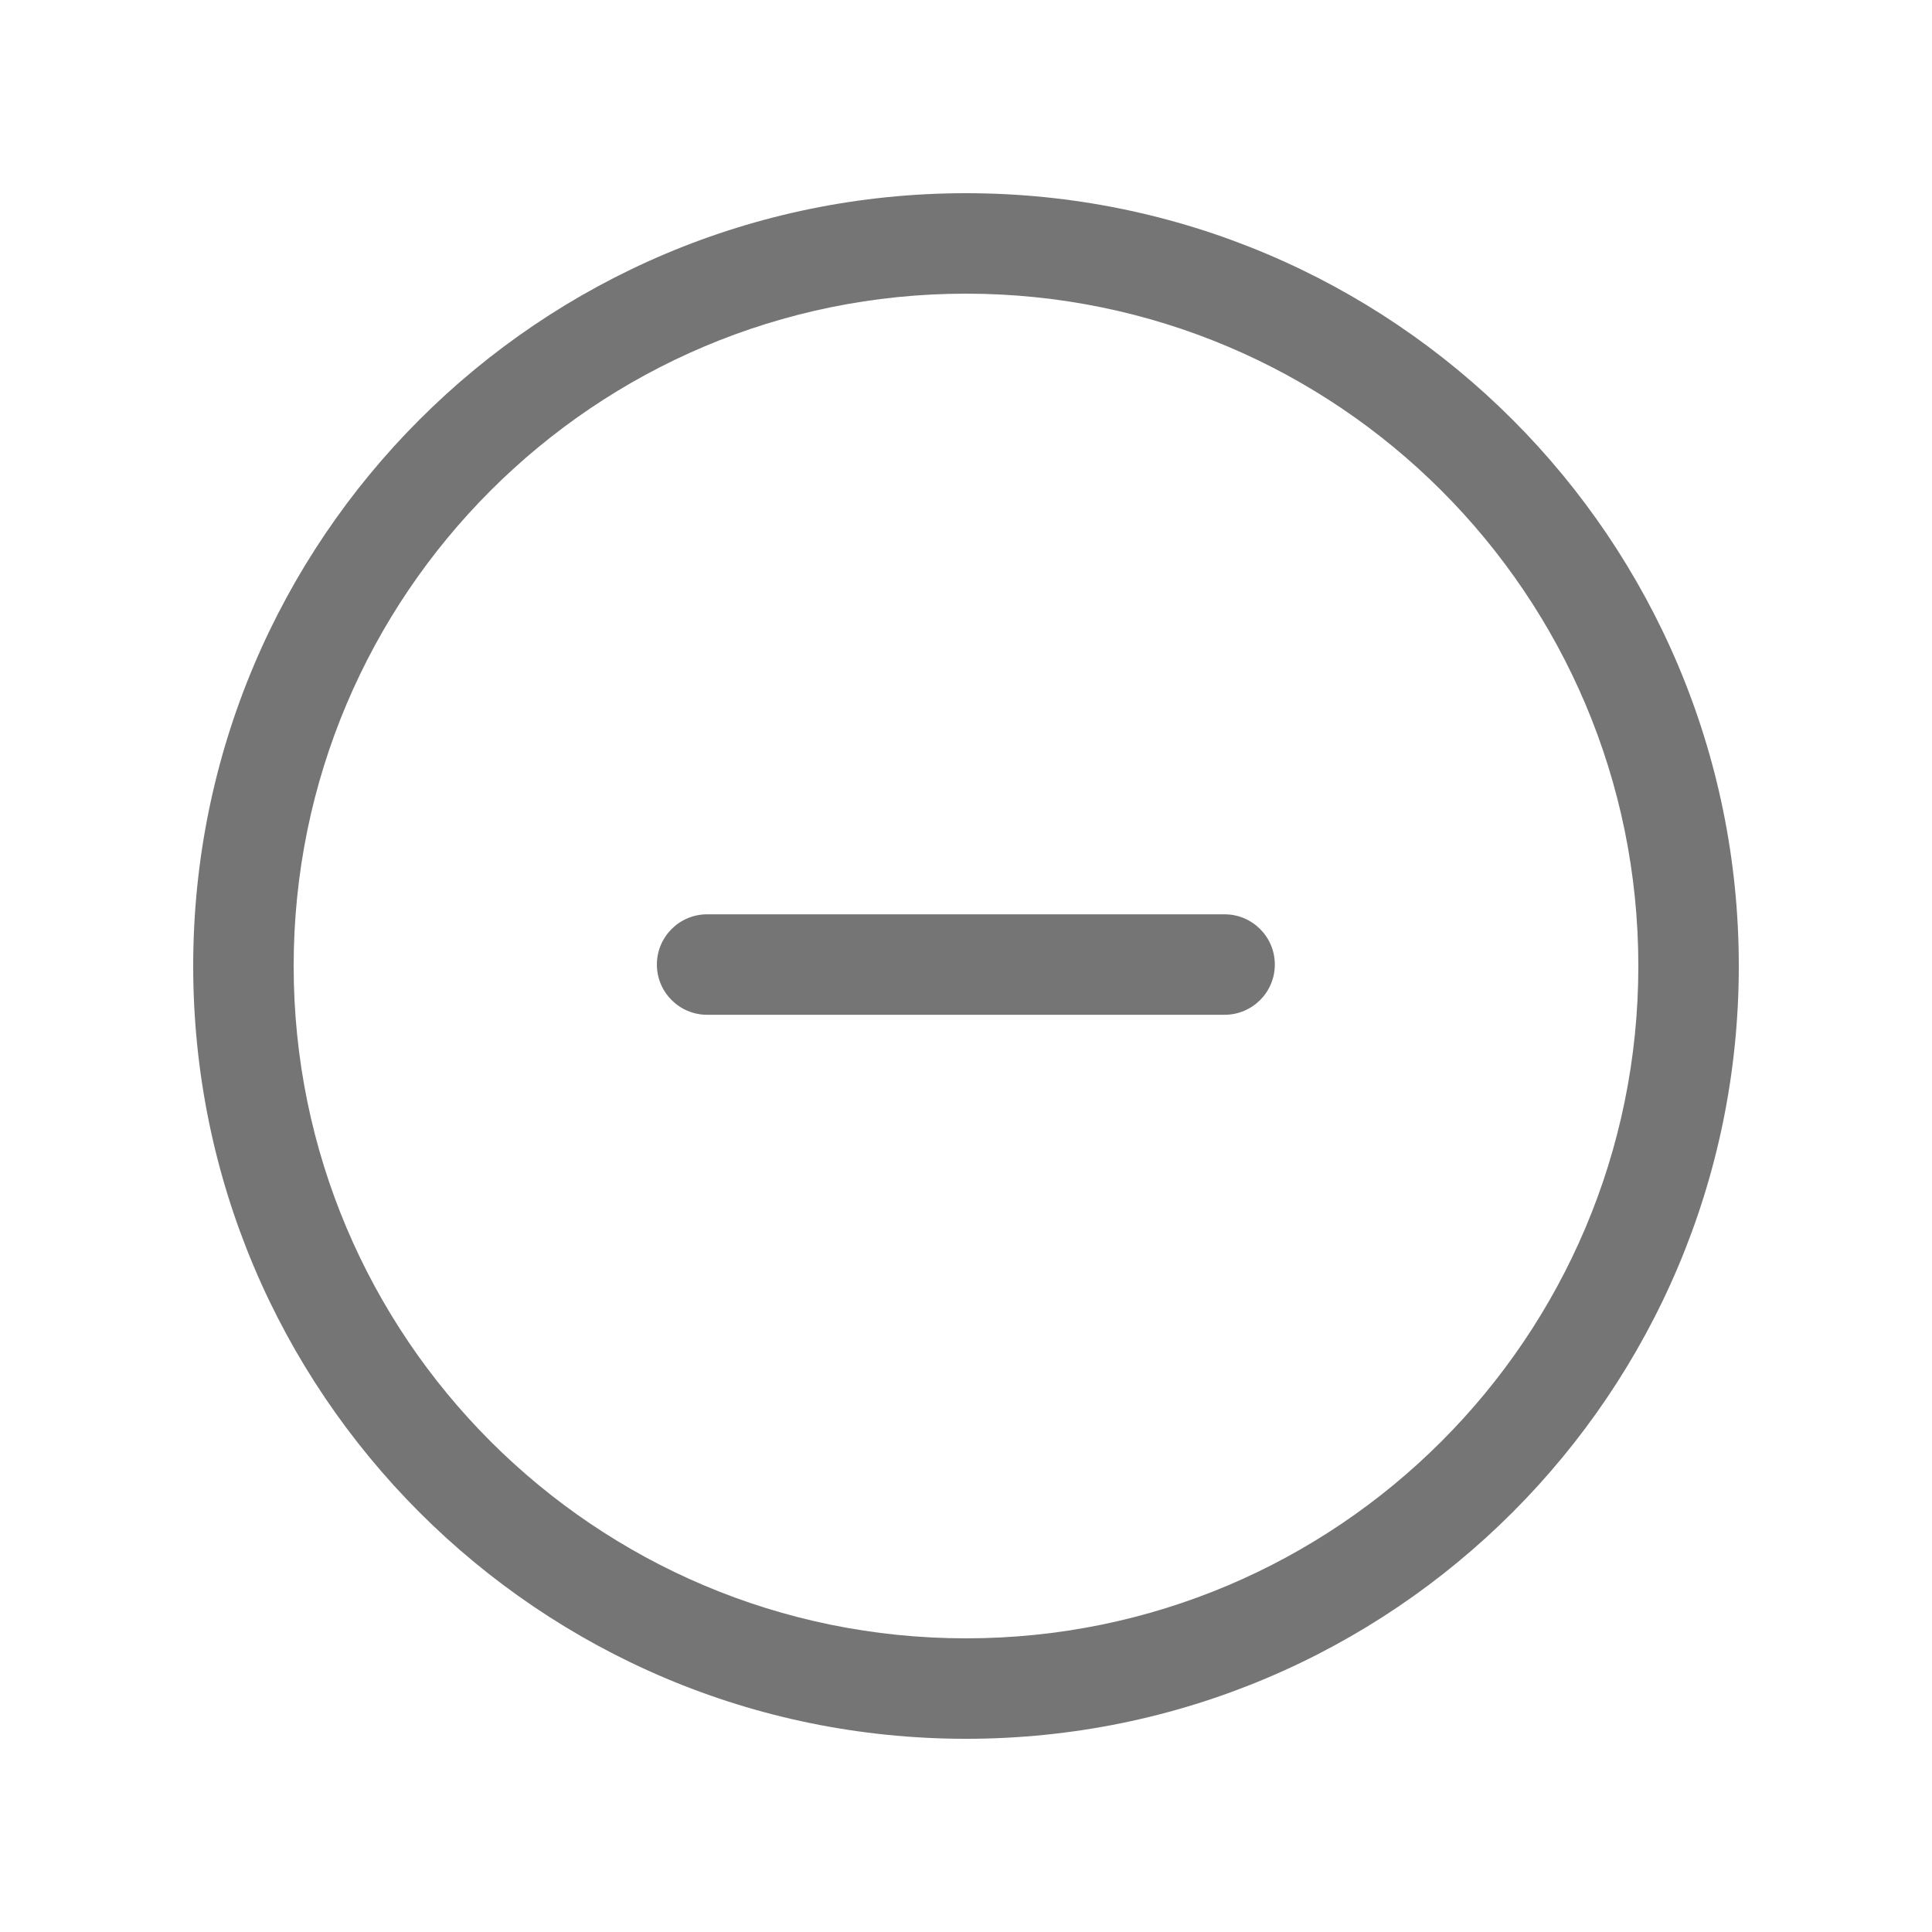 <svg width="20" height="20" viewBox="0 0 20 20" fill="none" xmlns="http://www.w3.org/2000/svg">
<path d="M12.677 9.465C12.964 9.465 13.197 9.698 13.197 9.985C13.197 10.272 12.964 10.505 12.677 10.505C11.6 10.505 10.4 10.505 7.32 10.505C7.033 10.505 6.8 10.272 6.8 9.985C6.8 9.698 7.033 9.465 7.32 9.465C10.744 9.465 9.57 9.465 12.677 9.465Z" fill="black" fill-opacity="0.54"/>
<path fill-rule="evenodd" clip-rule="evenodd" d="M10 18C14.418 18 18 14.418 18 10C18 5.582 14.418 2 10 2C5.582 2 2 5.582 2 10C2 14.418 5.582 18 10 18ZM16.96 10C16.96 13.844 13.844 16.96 10 16.96C6.156 16.96 3.04 13.844 3.04 10C3.04 6.156 6.156 3.04 10 3.04C13.844 3.04 16.96 6.156 16.96 10Z" fill="black" fill-opacity="0.54"/>
</svg>
